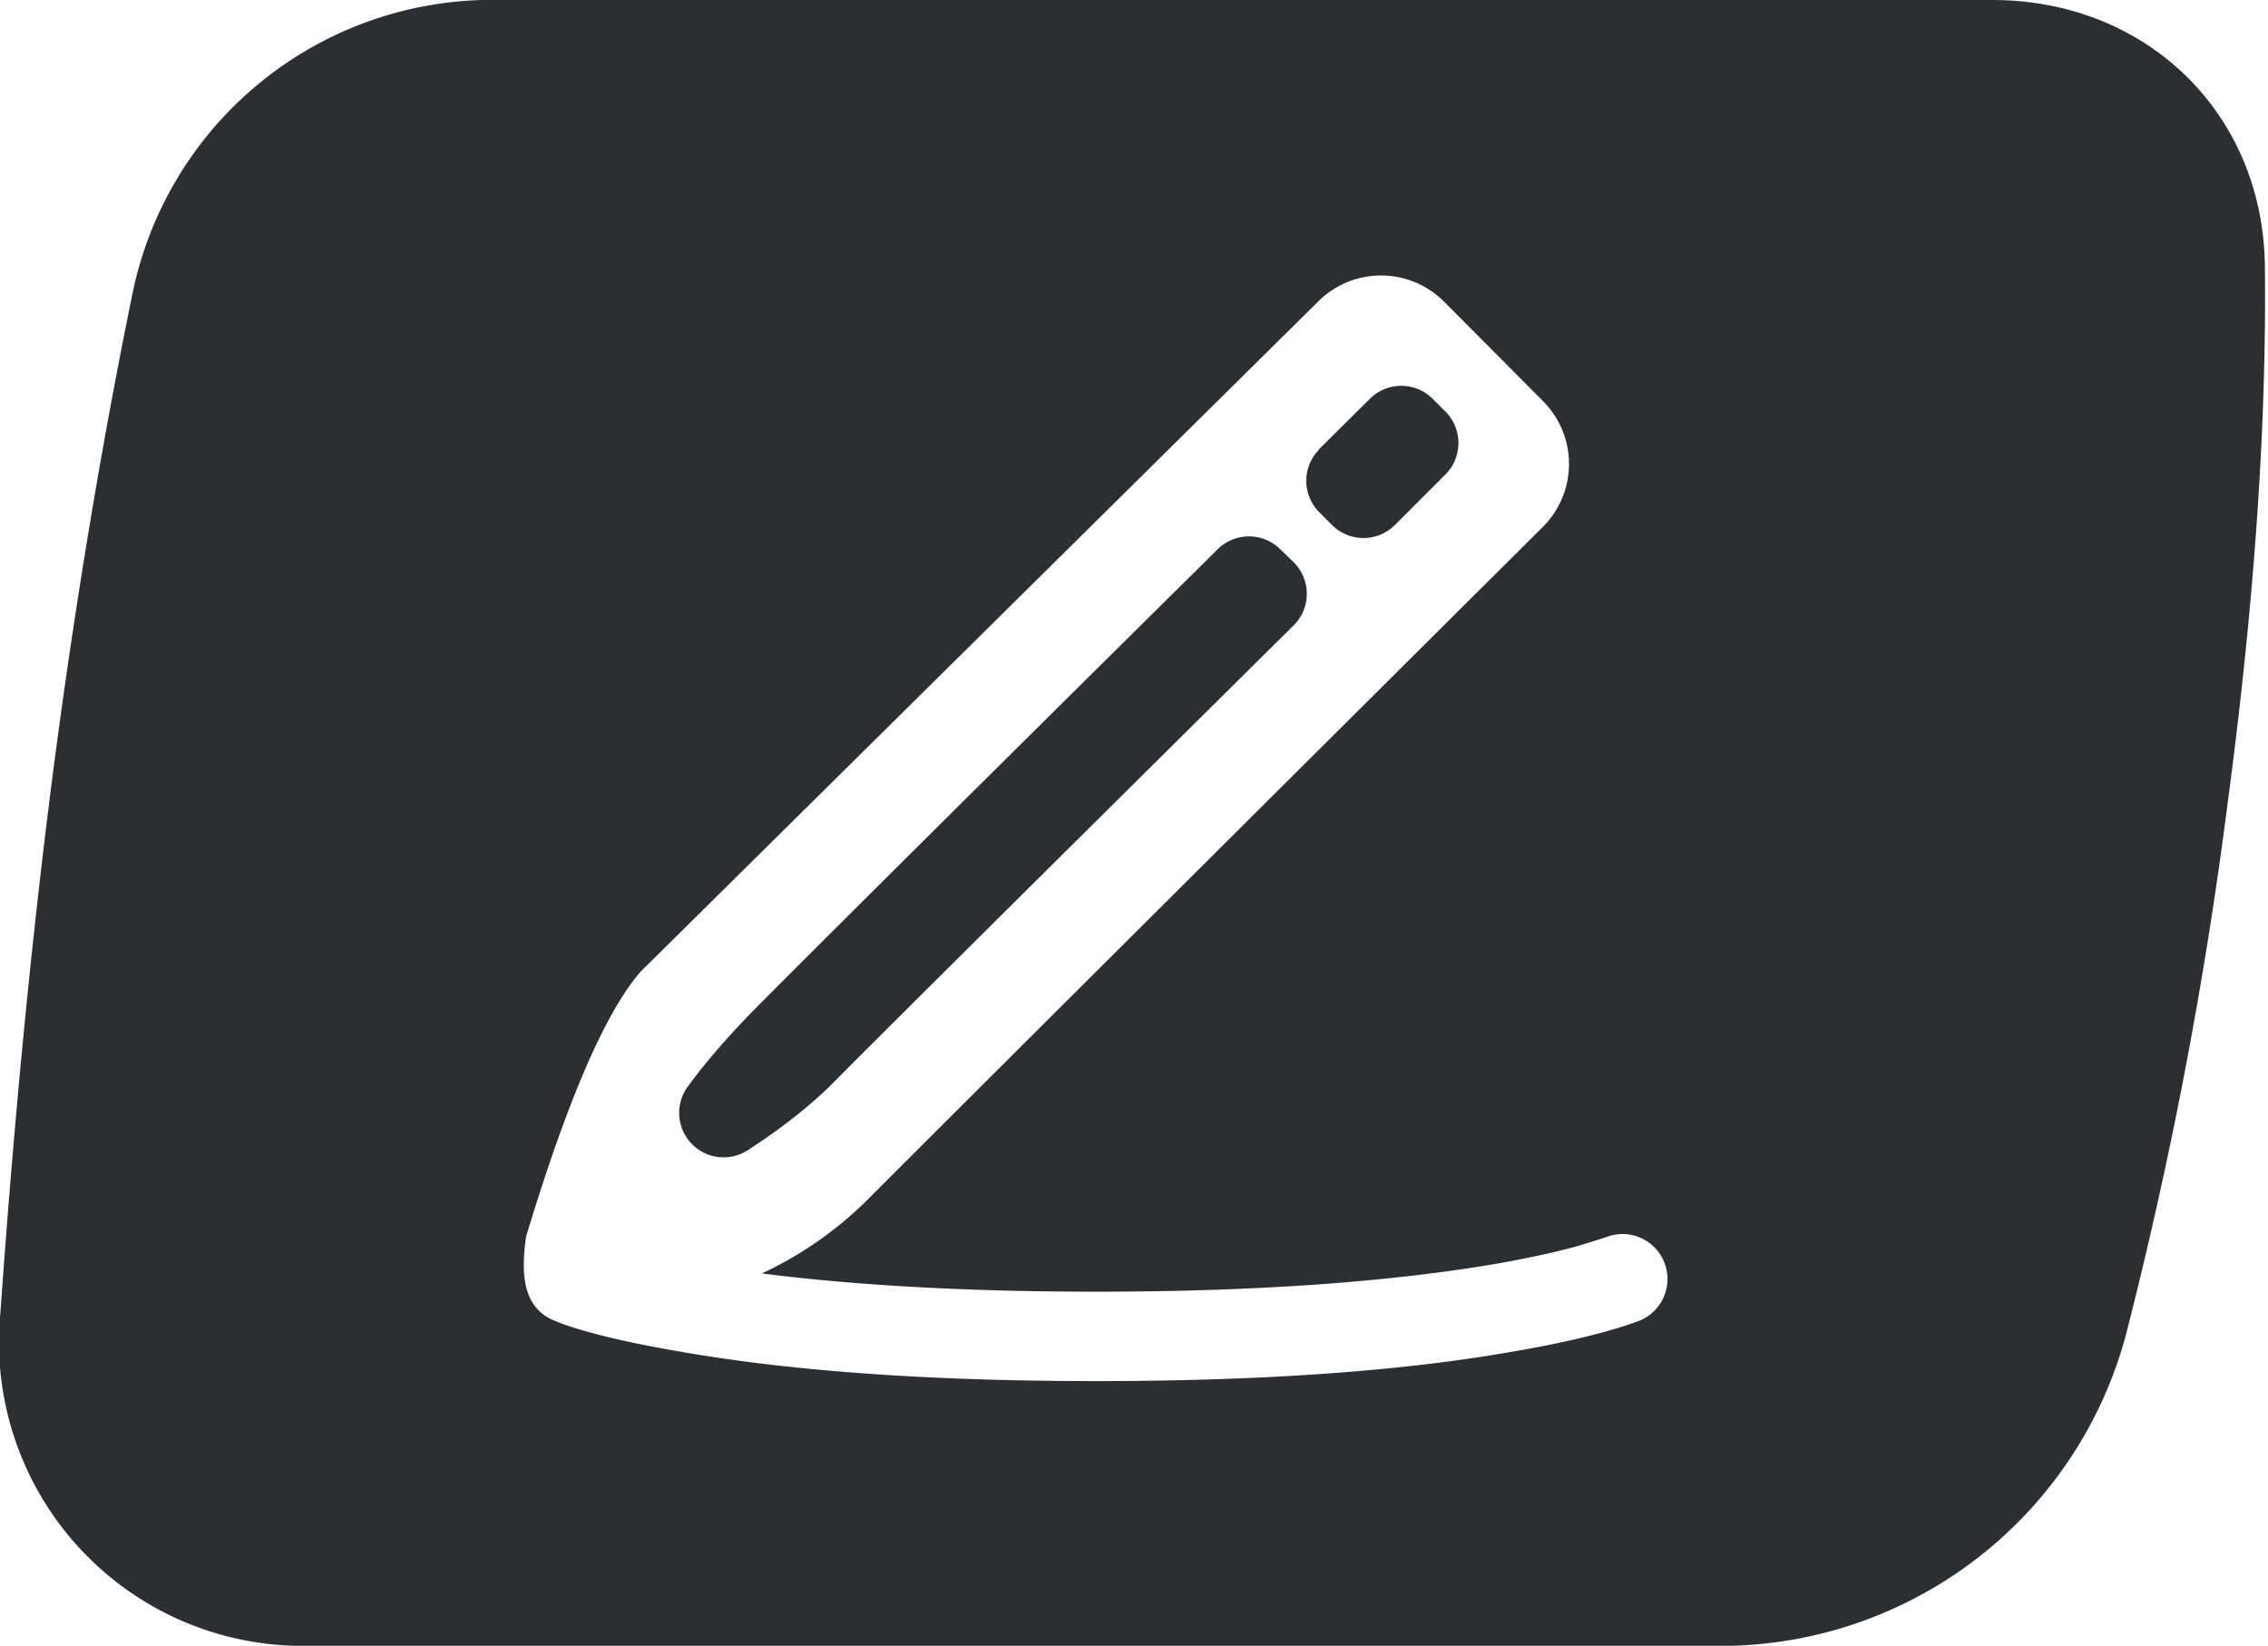<?xml version="1.0" ?>
<svg xmlns="http://www.w3.org/2000/svg" viewBox="0 0 51 37">
	<path fill="#2C2E31" d="M 17.13,28.63 C 18.03,28.21 18.83,27.65 19.53,26.95 C 20.98,25.5 26.03,20.46 34.69,11.85 A 2.0,2.0 0.0 0,0 34.7,9.02 L 32.47,6.78 A 2.0,2.0 0.0 0,0 29.65,6.77 L 14.4,21.85 C 13.6,22.78 12.75,24.76 11.83,27.8 C 11.77,28.22 11.73,28.75 11.9,29.14 A 1.0,1.0 0.0 0,0 12.44,29.68 C 12.9,29.88 13.84,30.14 15.31,30.39 C 17.71,30.81 20.79,31.05 24.65,31.05 C 28.52,31.05 31.61,30.81 34.0,30.39 C 35.48,30.14 36.4,29.87 36.87,29.69 A 1.011,1.011 0.0 0,0 36.1,27.82 L 35.59,27.98 C 35.09,28.13 34.44,28.27 33.66,28.41 C 31.38,28.8 28.41,29.04 24.66,29.04 C 21.67,29.04 19.18,28.89 17.13,28.63 L 17.13,28.63 M 1.24,17.0 C 1.72,13.4 2.3,9.9 3.0,6.5 A 8.26,8.26 0.0 0,1 10.84,0.0 L 44.8,0.0 C 48.28,0.0 50.9,2.56 50.93,6.0 C 50.97,9.5 50.7,13.5 50.1,18.0 A 98.63,98.63 0.0 0,1 47.8,30.03 A 9.44,9.44 0.0 0,1 38.95,37.0 L 7.01,37.0 A 6.83,6.83 0.0 0,1 0.01,29.5 C 0.33,24.97 0.74,20.8 1.24,17.0 L 1.24,17.0 M 15.48,24.41 C 15.9,23.84 16.4,23.27 16.96,22.7 C 18.5,21.15 21.97,17.7 27.38,12.35 A 1.0,1.0 0.0 0,1 28.79,12.35 L 29.09,12.64 A 1.0,1.0 0.0 0,1 29.09,14.06 C 23.06,20.03 19.59,23.48 18.68,24.4 C 18.21,24.86 17.6,25.35 16.83,25.85 A 1.0,1.0 0.0 0,1 15.48,24.41 L 15.48,24.41 M 29.66,10.1 L 30.81,8.96 A 1.0,1.0 0.0 0,1 32.21,8.96 L 32.51,9.26 A 1.0,1.0 0.0 0,1 32.51,10.66 L 31.36,11.81 A 1.0,1.0 0.0 0,1 29.96,11.81 L 29.66,11.51 A 1.0,1.0 0.0 0,1 29.66,10.11 L 29.66,10.1"/>
</svg>